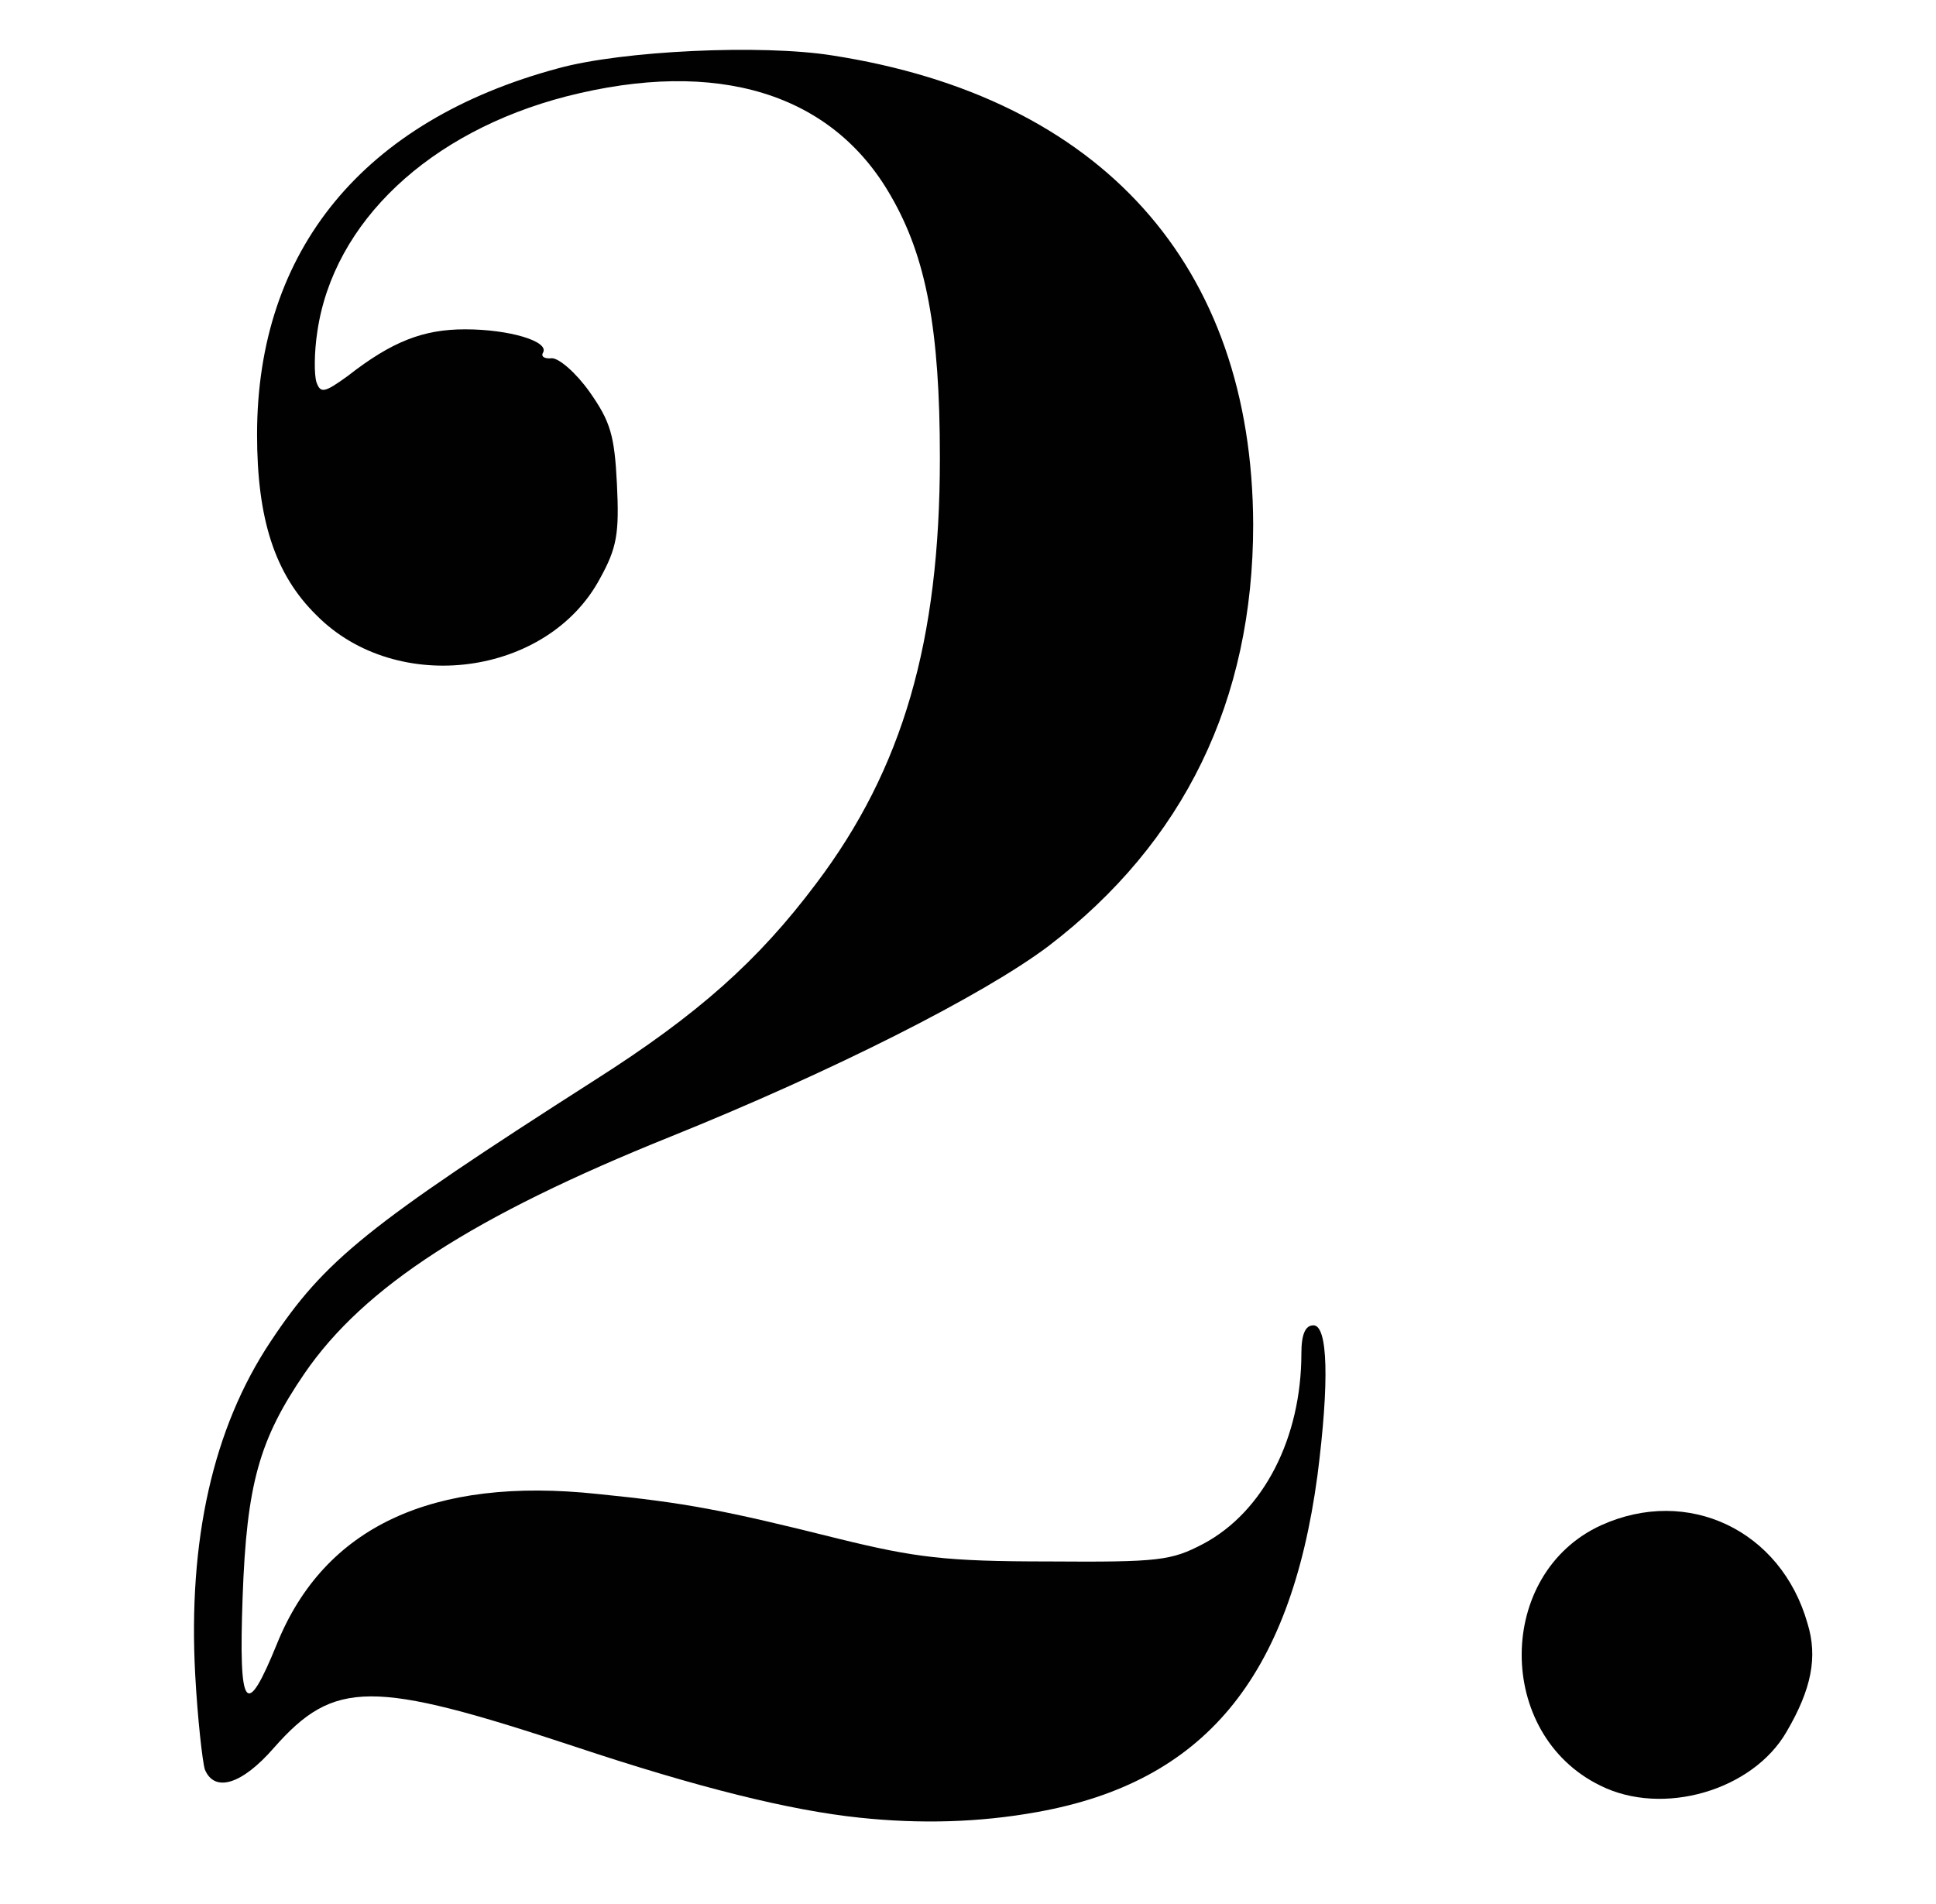 <!DOCTYPE svg PUBLIC "-//W3C//DTD SVG 20010904//EN" "http://www.w3.org/TR/2001/REC-SVG-20010904/DTD/svg10.dtd">
<svg version="1.0" xmlns="http://www.w3.org/2000/svg" width="241px" height="237px" viewBox="0 0 2410 2370" preserveAspectRatio="xMidYMid meet">
<g id="layer1" fill="#010101" stroke="none">
 <path d="M1070 2263 c-86 -9 -200 -37 -356 -89 -251 -83 -298 -83 -373 2 -40 46 -74 56 -86 27 -3 -10 -9 -63 -12 -118 -9 -167 22 -307 94 -415 67 -101 120 -144 403 -325 129 -82 204 -149 276 -245 108 -143 154 -302 154 -530 0 -160 -17 -250 -61 -326 -73 -128 -216 -172 -404 -124 -170 44 -290 156 -310 293 -4 26 -4 54 -1 63 5 14 10 13 39 -8 55 -43 94 -58 146 -58 55 0 105 15 97 29 -3 5 2 8 11 7 9 0 30 18 47 42 26 37 31 54 34 115 3 61 0 79 -21 117 -65 122 -253 147 -353 46 -52 -51 -74 -120 -74 -225 0 -230 133 -391 375 -456 80 -22 253 -30 341 -16 335 52 523 261 524 584 0 219 -86 396 -255 525 -81 61 -269 156 -470 237 -246 99 -382 187 -456 295 -56 82 -72 137 -77 279 -5 141 4 153 43 57 59 -145 193 -208 399 -186 110 11 157 20 301 56 94 23 132 28 260 28 138 1 153 -1 193 -22 75 -40 122 -132 122 -237 0 -24 5 -35 15 -35 18 0 20 70 5 187 -34 253 -142 382 -349 419 -72 13 -145 15 -221 7z"/>
 <path d="M1992 2223 c-131 -64 -130 -264 1 -324 108 -49 224 6 257 122 13 42 5 82 -26 135 -42 73 -154 106 -232 67z"/>
 </g>

</svg>